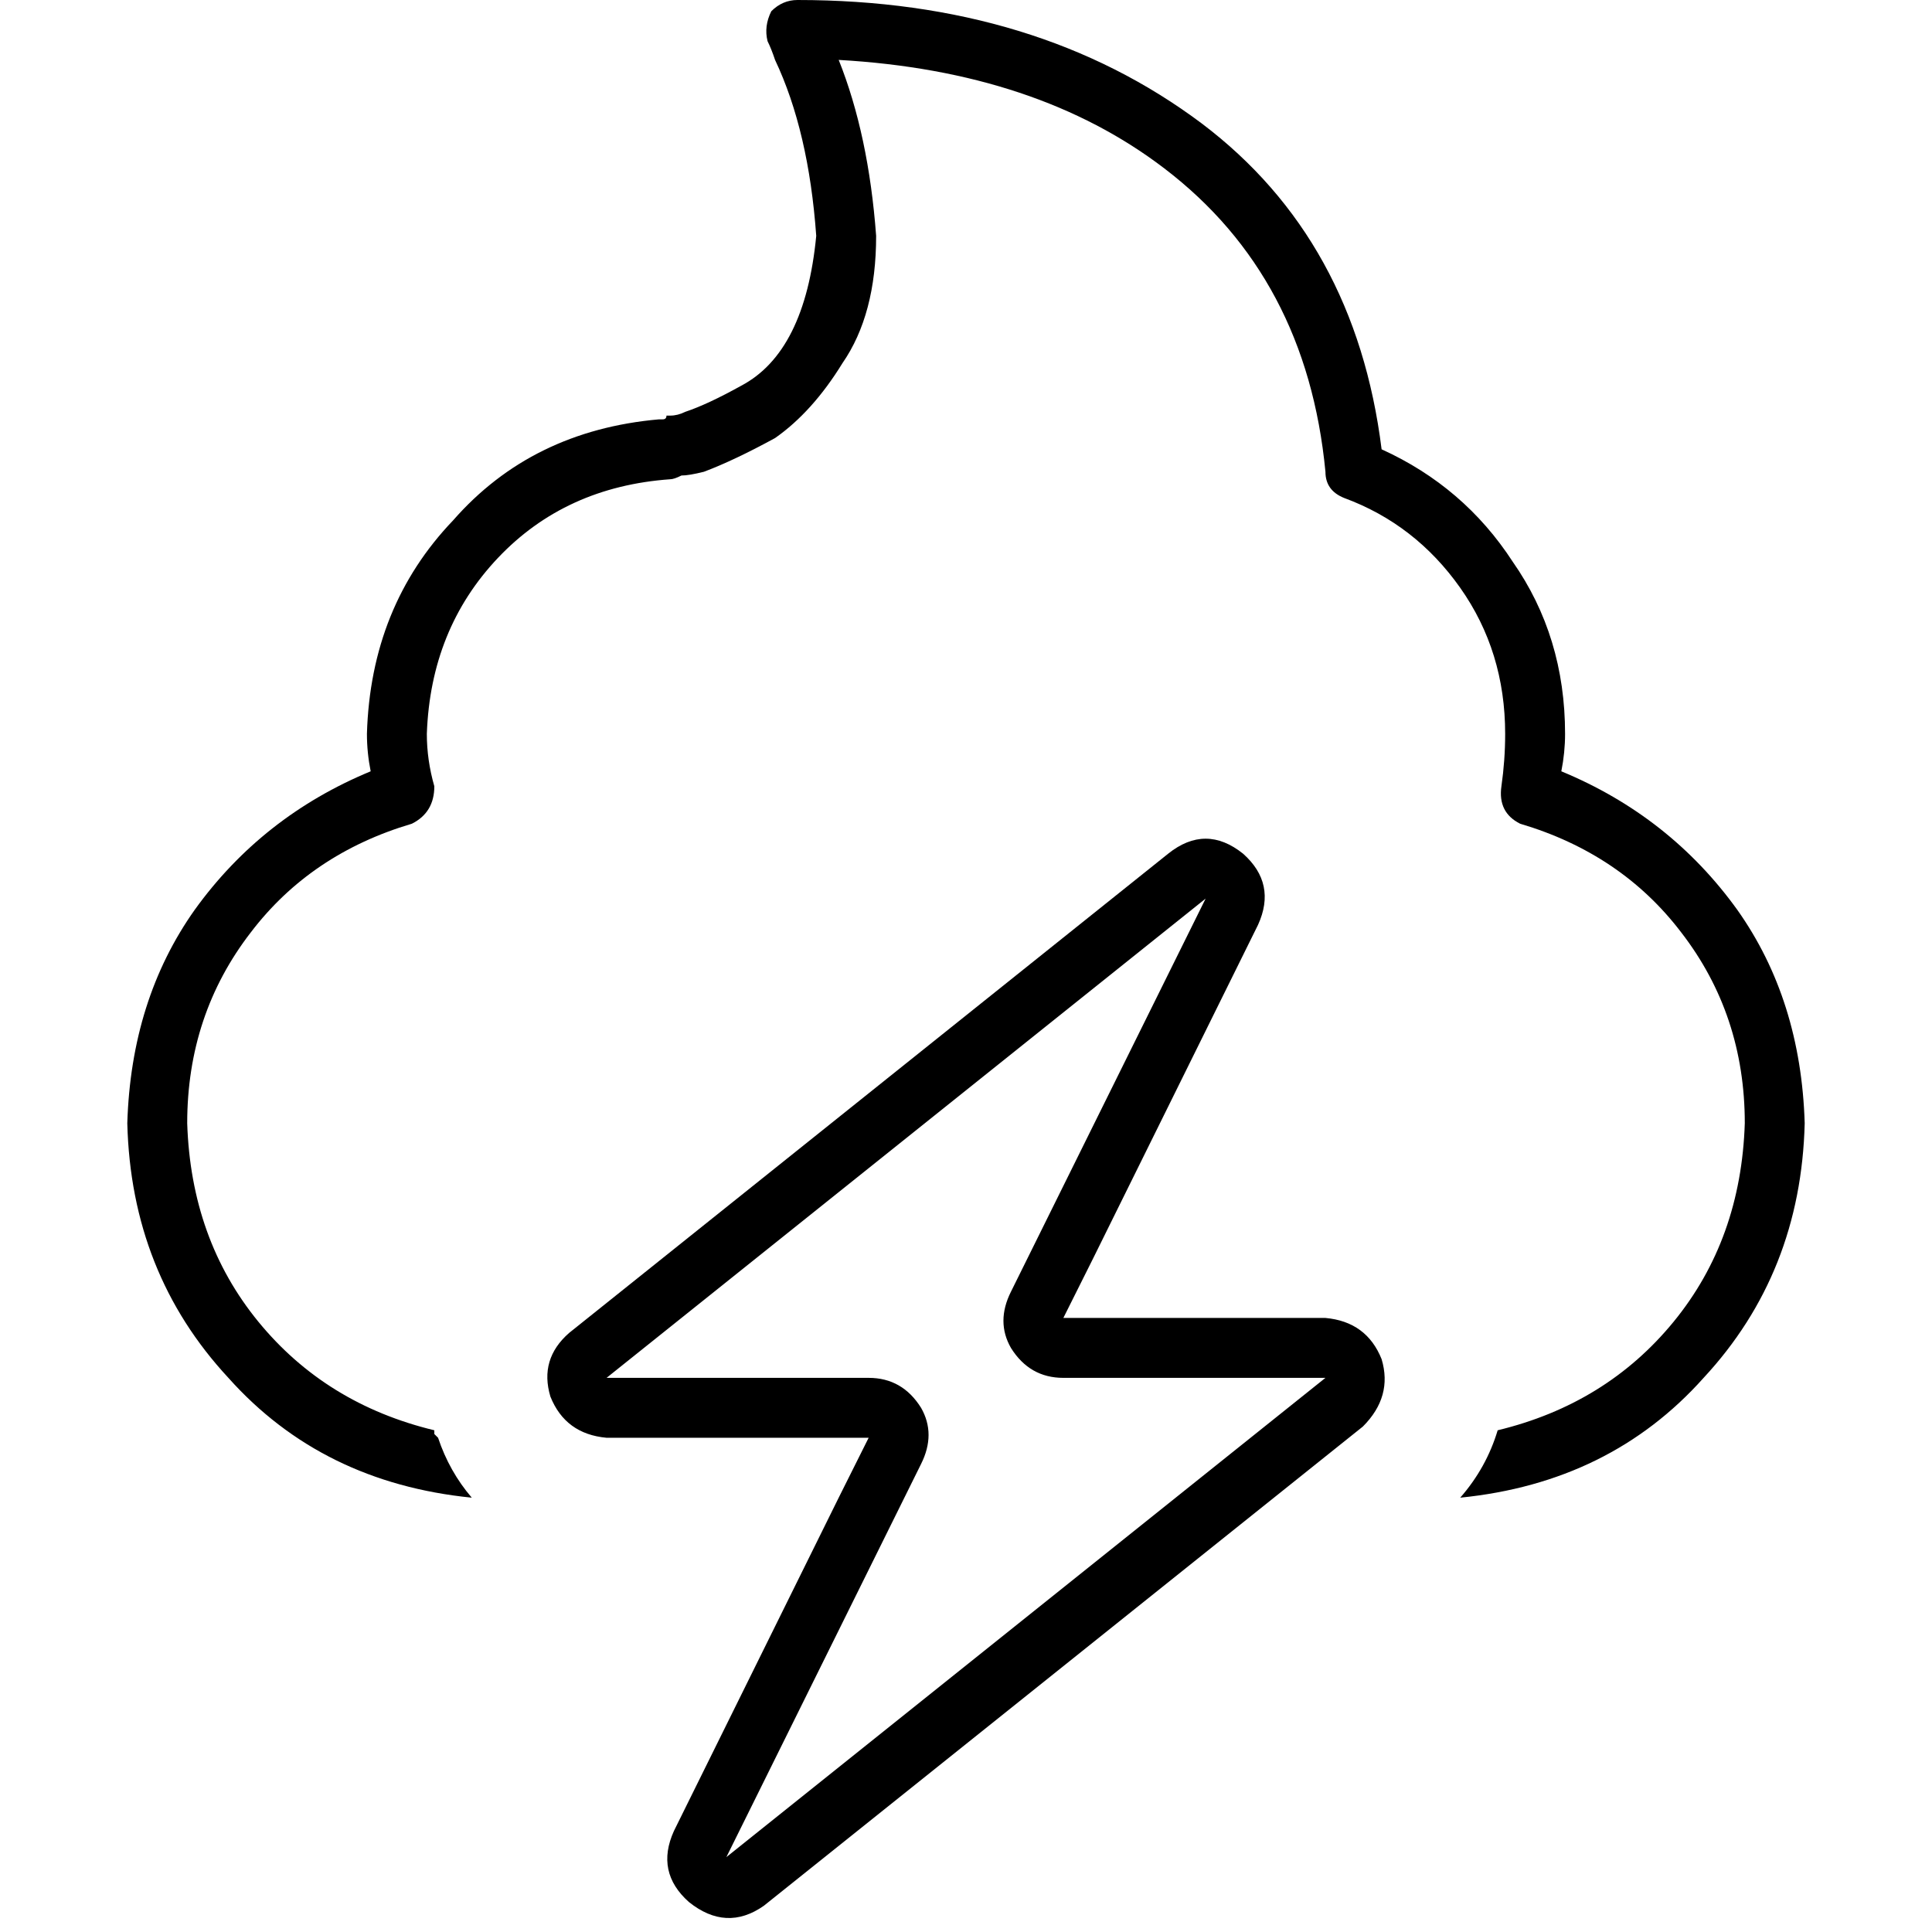<svg xmlns="http://www.w3.org/2000/svg" viewBox="0 0 512 512">
  <path d="M 204.403 2.977 Q 207.38 0 211.349 0 Q 274.853 0 318.512 32.744 Q 359.194 63.504 366.14 119.07 Q 387.969 128.992 400.868 148.837 Q 414.76 168.682 414.76 194.481 Q 414.76 199.442 413.767 204.403 Q 442.543 216.31 460.403 241.116 Q 477.271 264.93 478.264 297.674 Q 477.271 337.364 451.473 365.147 Q 426.667 392.93 386.977 396.899 Q 393.923 388.961 396.899 379.039 Q 425.674 372.093 443.535 350.264 Q 461.395 328.434 462.388 297.674 Q 462.388 268.899 445.519 247.07 Q 429.643 226.233 402.853 218.295 Q 396.899 215.318 397.891 208.372 Q 398.884 201.426 398.884 194.481 Q 398.884 172.651 386.977 155.783 Q 375.07 138.915 356.217 131.969 Q 351.256 129.984 351.256 125.023 Q 346.295 73.426 308.589 44.651 Q 274.853 18.853 222.264 15.876 Q 230.202 35.721 232.186 62.512 Q 232.186 83.349 223.256 96.248 Q 215.318 109.147 205.395 116.093 Q 194.481 122.047 186.543 125.023 Q 182.574 126.016 180.589 126.016 L 180.589 126.016 L 180.589 126.016 Q 178.605 127.008 177.612 127.008 Q 149.829 128.992 131.969 147.845 Q 114.109 166.698 113.116 194.481 Q 113.116 201.426 115.101 208.372 Q 115.101 215.318 109.147 218.295 Q 82.357 226.233 66.481 247.07 Q 49.612 268.899 49.612 297.674 Q 50.605 328.434 68.465 350.264 Q 86.326 372.093 115.101 379.039 Q 115.101 379.039 115.101 380.031 Q 115.101 380.031 116.093 381.023 Q 119.07 389.954 125.023 396.899 Q 85.333 392.93 60.527 365.147 Q 34.729 337.364 33.736 297.674 Q 34.729 264.93 51.597 241.116 Q 69.457 216.31 98.233 204.403 Q 97.24 199.442 97.24 194.481 Q 98.233 160.744 120.062 137.922 Q 140.899 114.109 174.636 111.132 Q 174.636 111.132 175.628 111.132 Q 175.628 111.132 175.628 111.132 L 175.628 111.132 L 175.628 111.132 L 175.628 111.132 L 175.628 111.132 L 175.628 111.132 L 175.628 111.132 L 175.628 111.132 L 175.628 111.132 L 175.628 111.132 L 175.628 111.132 L 175.628 111.132 L 175.628 111.132 Q 175.628 111.132 175.628 111.132 Q 176.62 111.132 176.62 110.14 Q 177.612 110.14 177.612 110.14 Q 179.597 110.14 181.581 109.147 Q 187.535 107.163 196.465 102.202 Q 213.333 93.271 216.31 62.512 Q 214.326 34.729 205.395 15.876 L 205.395 15.876 L 205.395 15.876 L 205.395 15.876 L 205.395 15.876 L 205.395 15.876 L 205.395 15.876 Q 204.403 12.899 203.411 10.915 Q 202.419 6.946 204.403 2.977 L 204.403 2.977 Z M 267.907 342.326 L 319.504 238.14 L 267.907 342.326 L 319.504 238.14 L 160.744 365.147 L 160.744 365.147 L 230.202 365.147 L 230.202 365.147 Q 239.132 365.147 244.093 373.085 Q 248.062 380.031 244.093 387.969 L 192.496 492.155 L 192.496 492.155 L 351.256 365.147 L 351.256 365.147 L 281.798 365.147 L 281.798 365.147 Q 272.868 365.147 267.907 357.209 Q 263.938 350.264 267.907 342.326 L 267.907 342.326 Z M 333.395 245.085 L 289.736 333.395 L 333.395 245.085 L 289.736 333.395 L 281.798 349.271 L 281.798 349.271 L 299.659 349.271 L 351.256 349.271 Q 362.171 350.264 366.14 360.186 Q 369.116 370.109 361.178 378.046 L 202.419 505.054 L 202.419 505.054 Q 192.496 512 182.574 504.062 Q 173.643 496.124 178.605 485.209 L 222.264 396.899 L 222.264 396.899 L 230.202 381.023 L 230.202 381.023 L 212.341 381.023 L 160.744 381.023 Q 149.829 380.031 145.86 370.109 Q 142.884 360.186 150.822 353.24 L 309.581 226.233 L 309.581 226.233 Q 319.504 218.295 329.426 226.233 Q 338.357 234.171 333.395 245.085 L 333.395 245.085 Z" />
</svg>